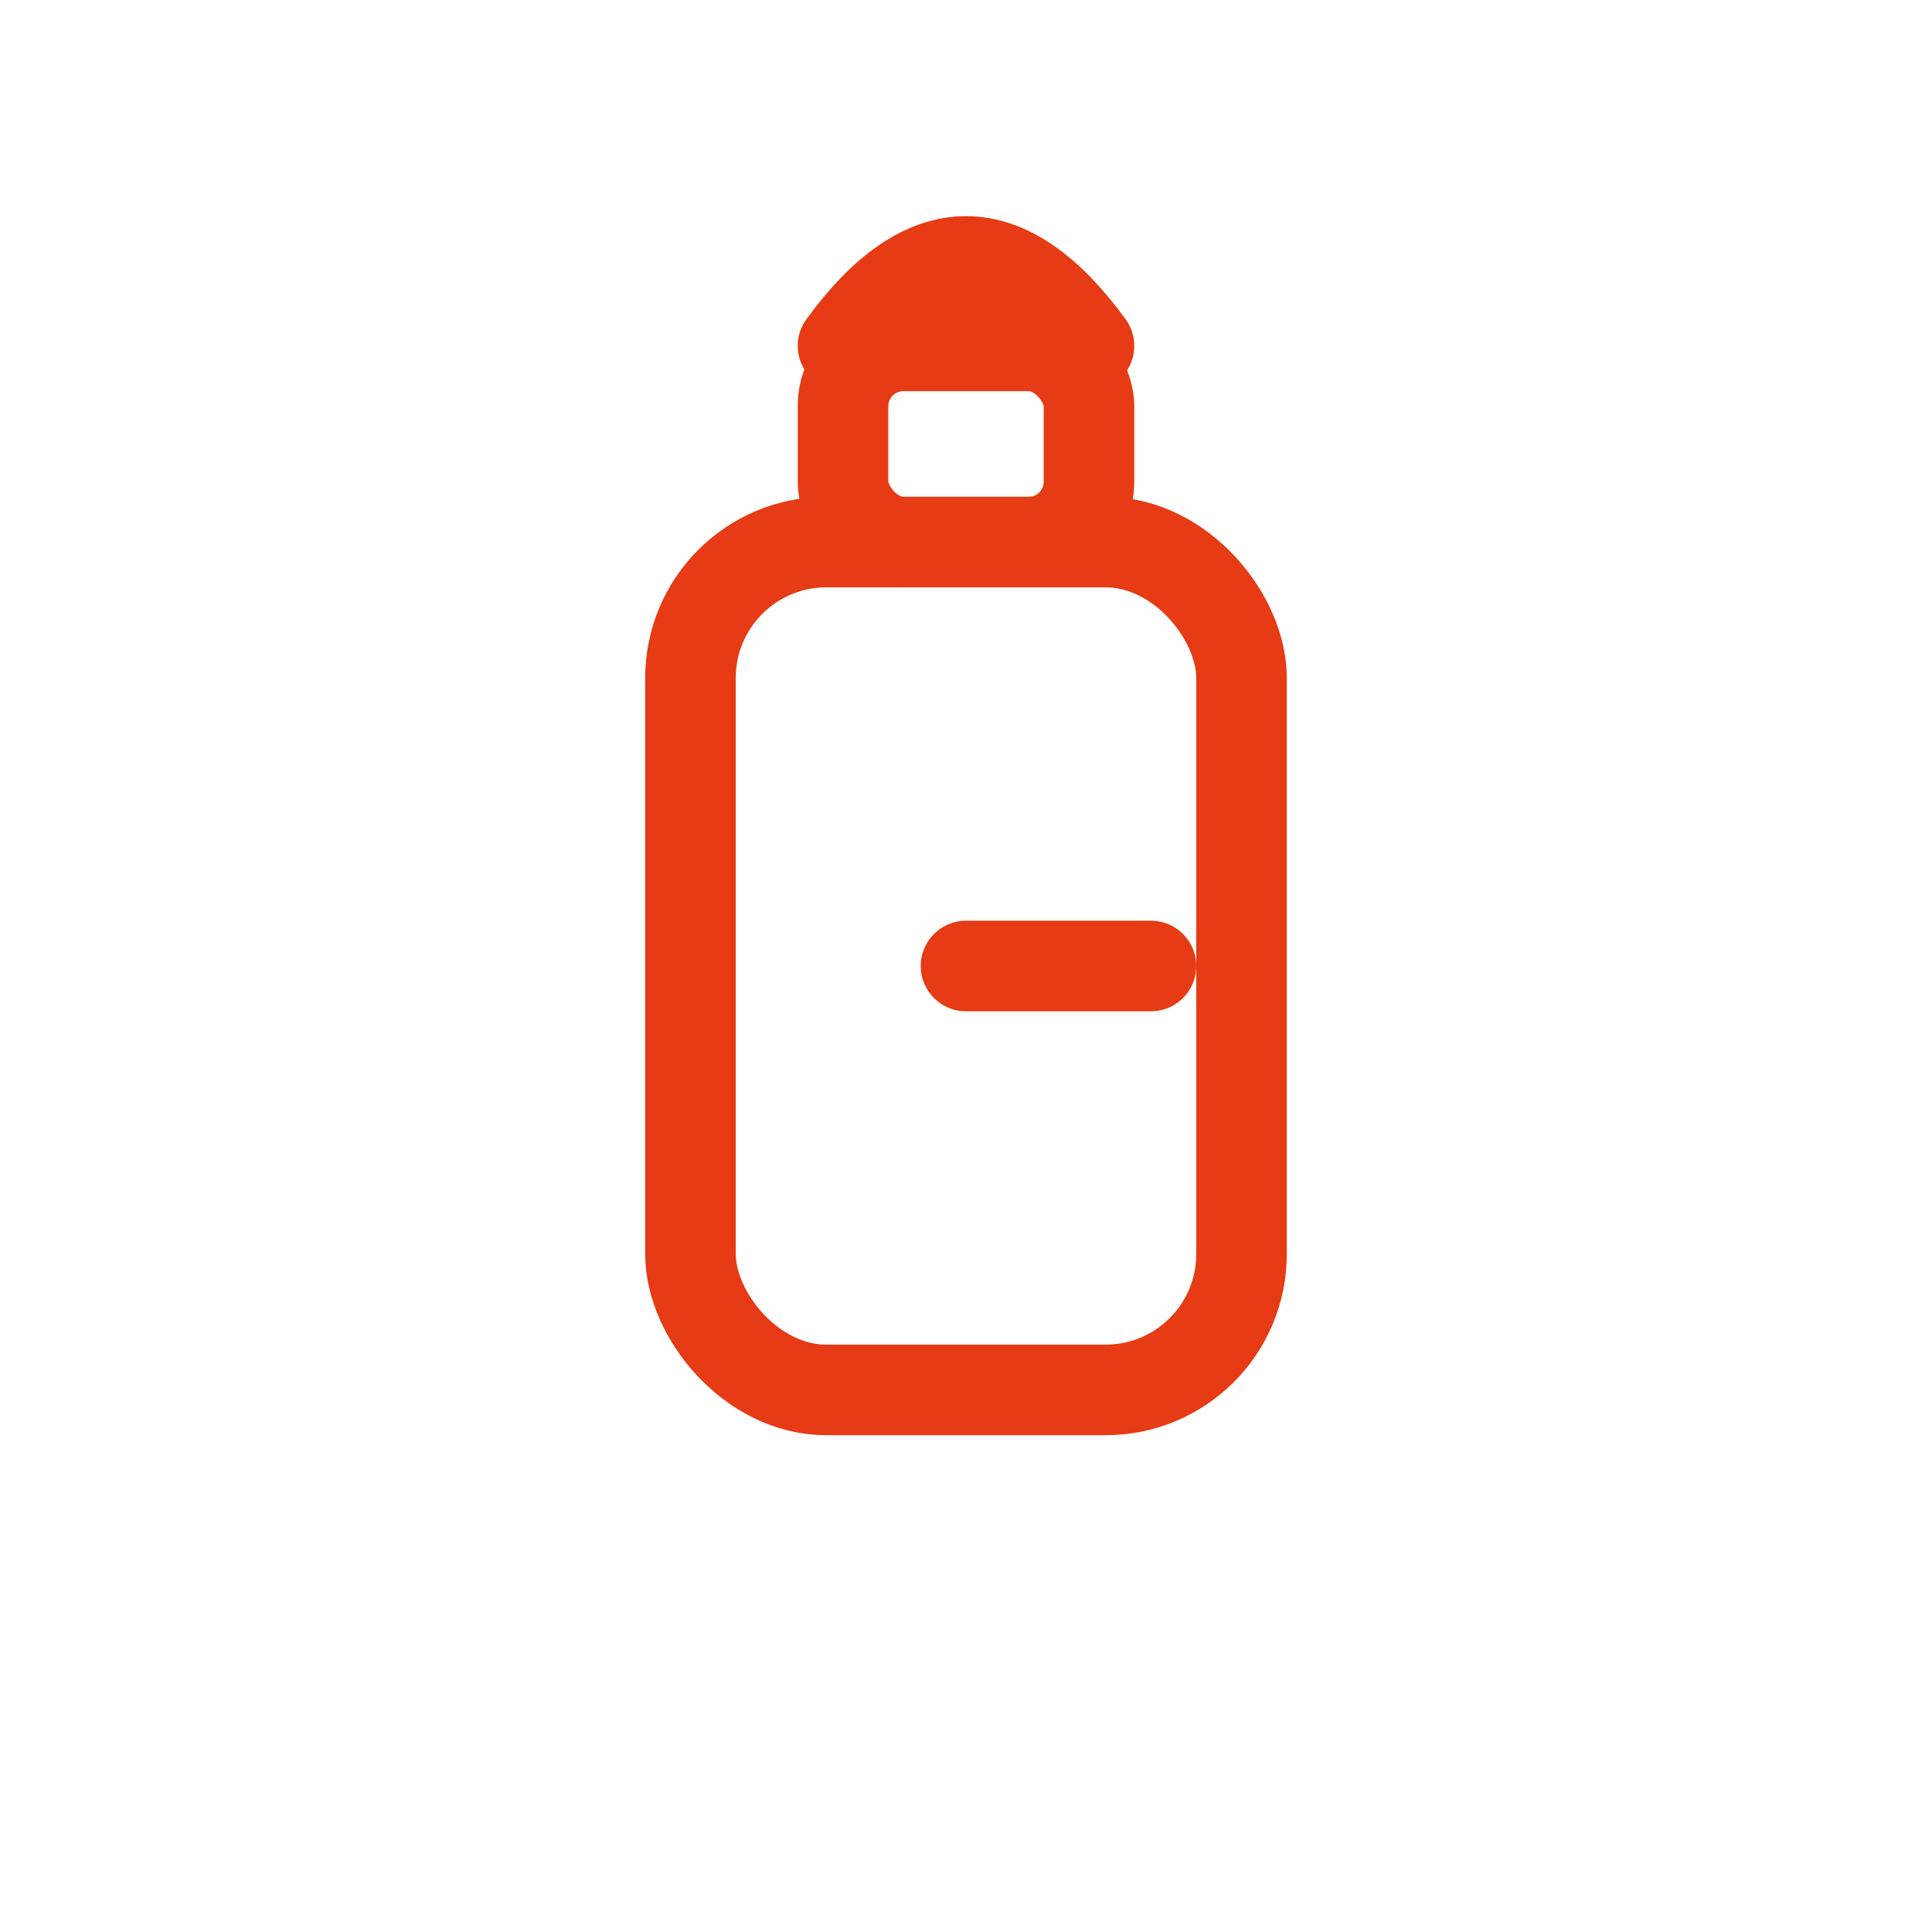 <svg width="256" height="256" viewBox="0 0 256 256" fill="none" stroke="#E63B14" stroke-width="12" stroke-linecap="round" stroke-linejoin="round"><rect x="91.492" y="71.83" width="73.016" height="112.341" rx="18" /><rect x="111.704" y="45.83" width="32.592" height="26" rx="8" /><path d="M111.704 45.83 Q128 23.456 144.296 45.83" /><line x1="128" y1="128" x2="152.508" y2="128" /></svg>